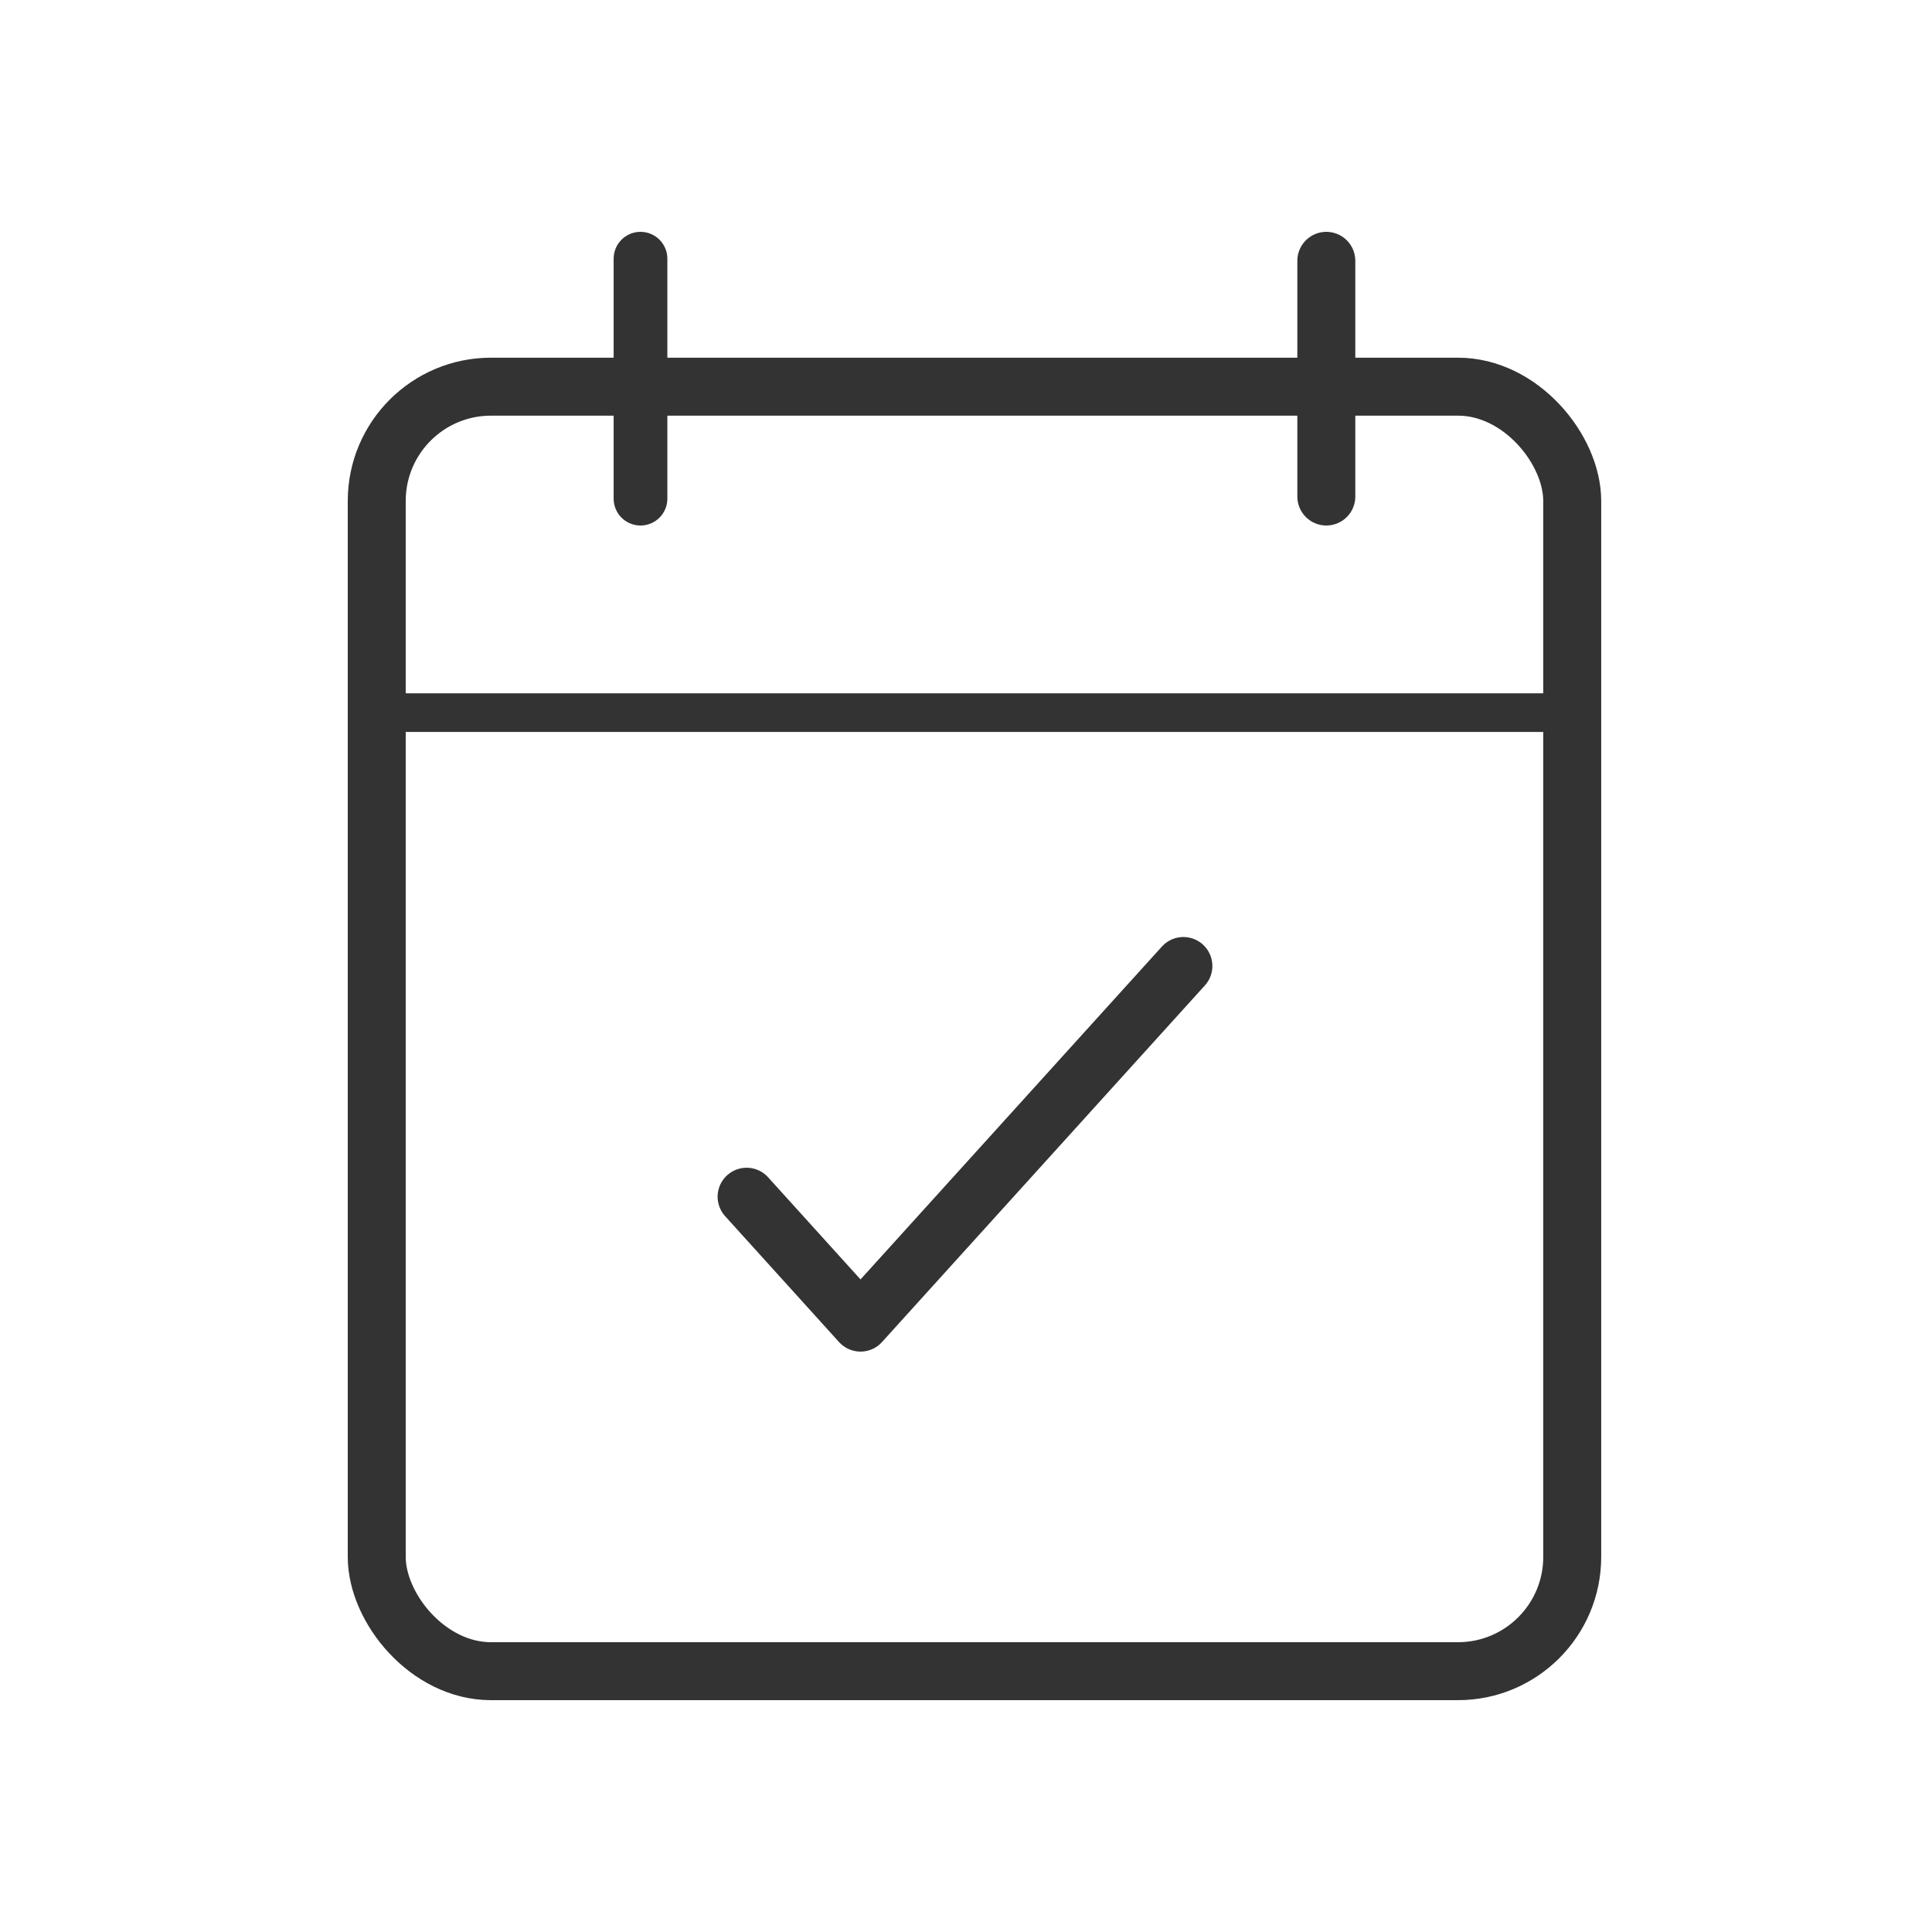<svg width="50" height="50" viewBox="0 0 50 50" fill="none" xmlns="http://www.w3.org/2000/svg">
<rect x="9.75" y="10.007" width="30.939" height="33.243" rx="2.957" stroke="#333333" stroke-width="1.5"/>
<path d="M19.322 30.971L22.27 34.229L30.626 25" stroke="#333333" stroke-width="1.5" stroke-linecap="round" stroke-linejoin="round"/>
<line x1="40.456" y1="18.443" x2="9.983" y2="18.443" stroke="#333333"/>
<line x1="34.325" y1="6.75" x2="34.325" y2="12.85" stroke="#333333" stroke-width="1.5" stroke-linecap="round" stroke-linejoin="round"/>
<line x1="16.576" y1="6.695" x2="16.576" y2="12.905" stroke="#333333" stroke-width="1.39" stroke-linecap="round" stroke-linejoin="round"/>
</svg>
